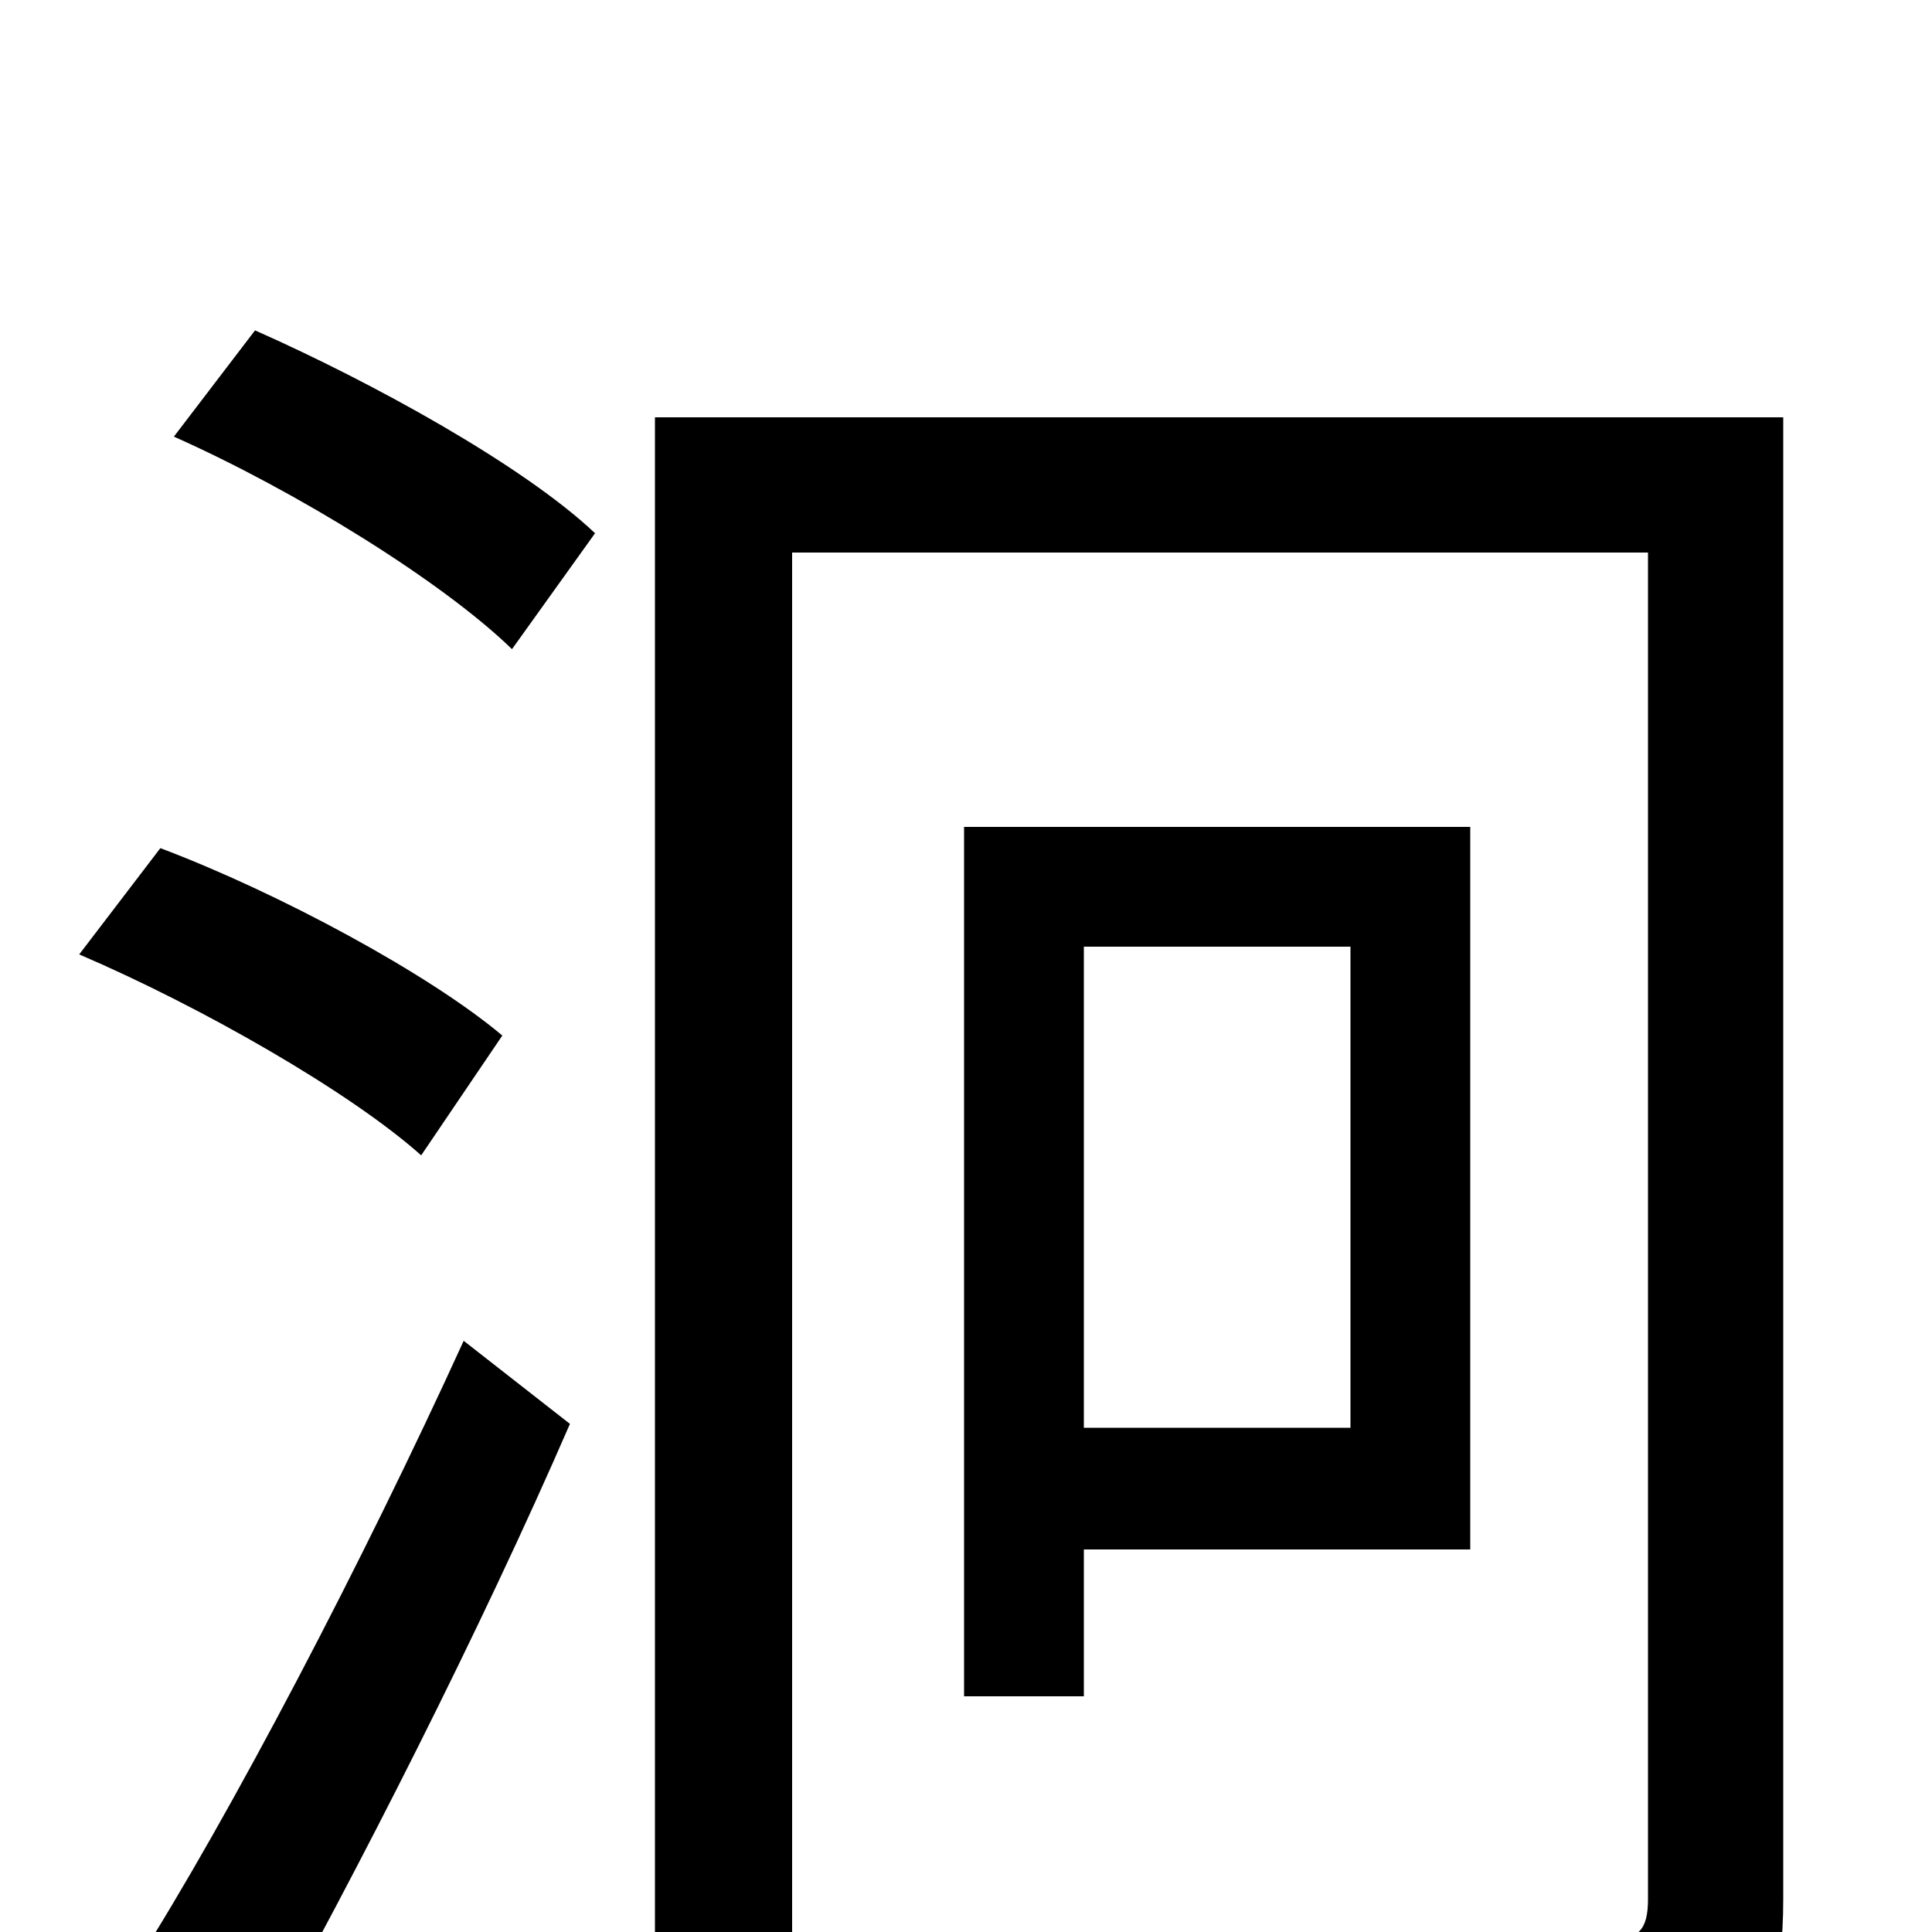 <svg xmlns="http://www.w3.org/2000/svg" viewBox="0 -1000 1000 1000">
	<path fill="#000000" d="M260 -464C222 -496 144 -538 83 -561L41 -506C104 -479 181 -435 218 -402ZM133 62C185 -31 249 -157 295 -263L240 -306C188 -192 119 -60 70 17ZM90 -774C153 -746 229 -699 265 -664L308 -724C271 -759 193 -802 132 -829ZM699 -510V-261H561V-510ZM761 -198V-572H499V-122H561V-198ZM923 -784H339V75H410V-714H853V-17C853 -1 848 4 833 4C818 5 769 5 717 3C727 22 737 56 741 75C812 75 858 74 886 62C915 49 923 26 923 -17Z"/>
</svg>